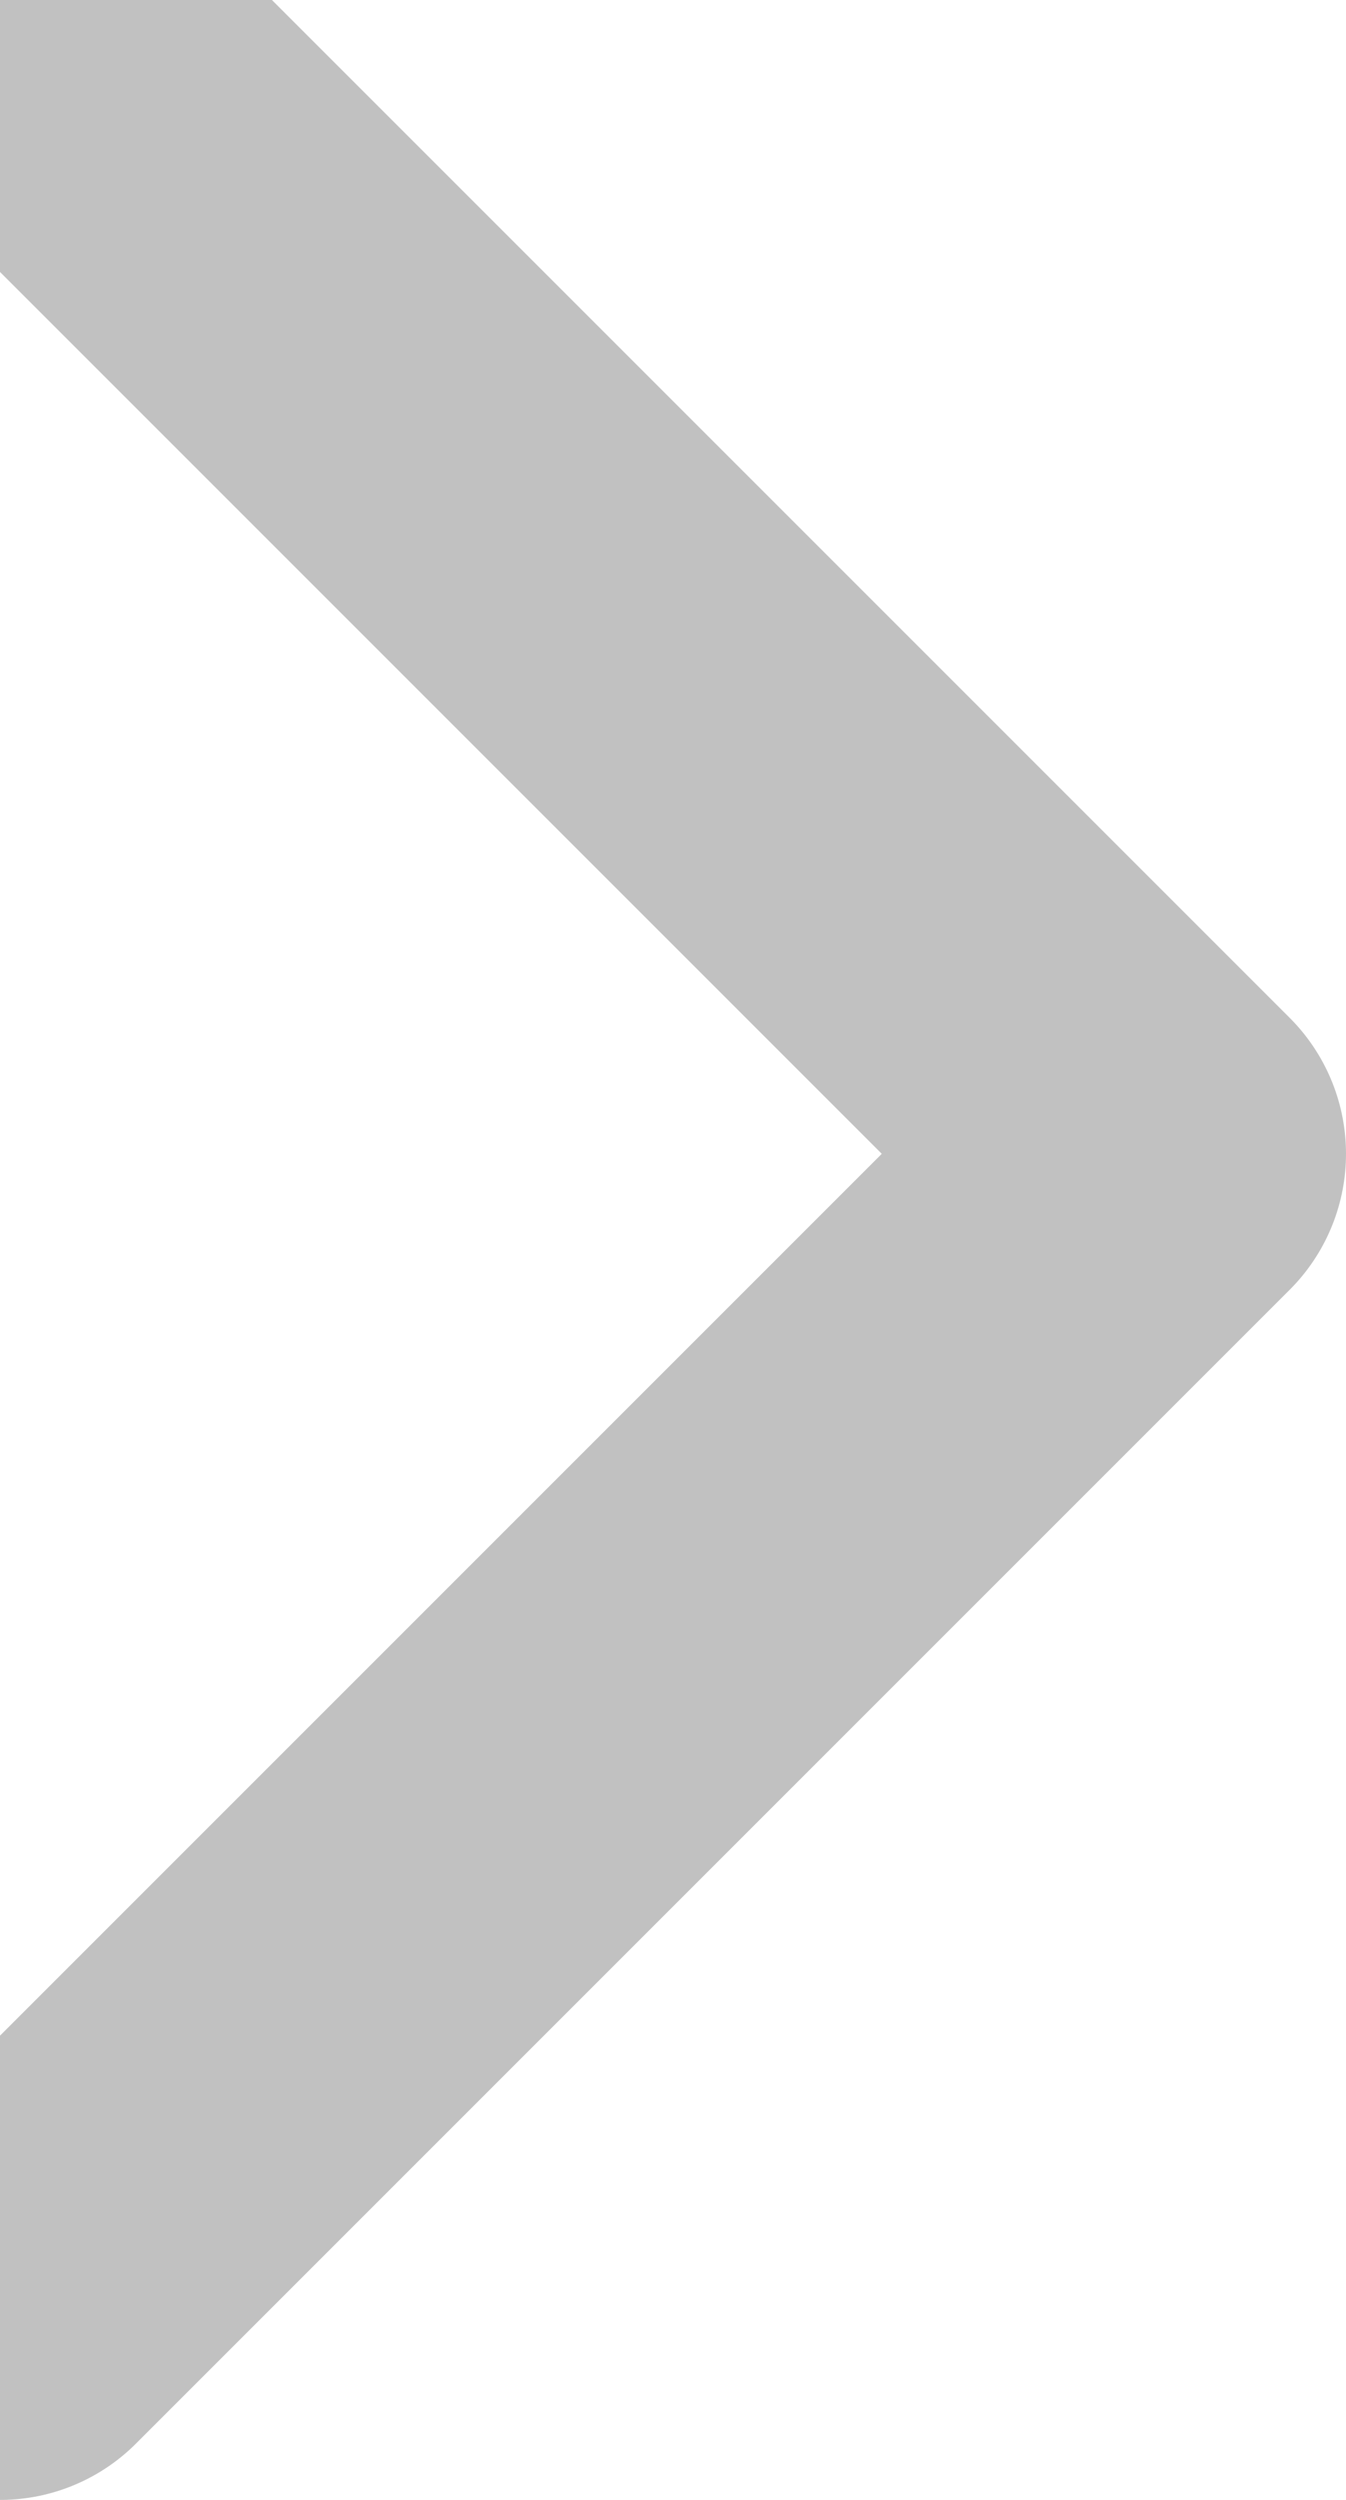 <svg width="7" height="13" viewBox="0 0 7 13" fill="none" xmlns="http://www.w3.org/2000/svg">
<path d="M0 12L6 6L0 0" stroke="#666666" stroke-opacity="0.4" stroke-width="2" stroke-linecap="round" stroke-linejoin="round"/>
</svg>
